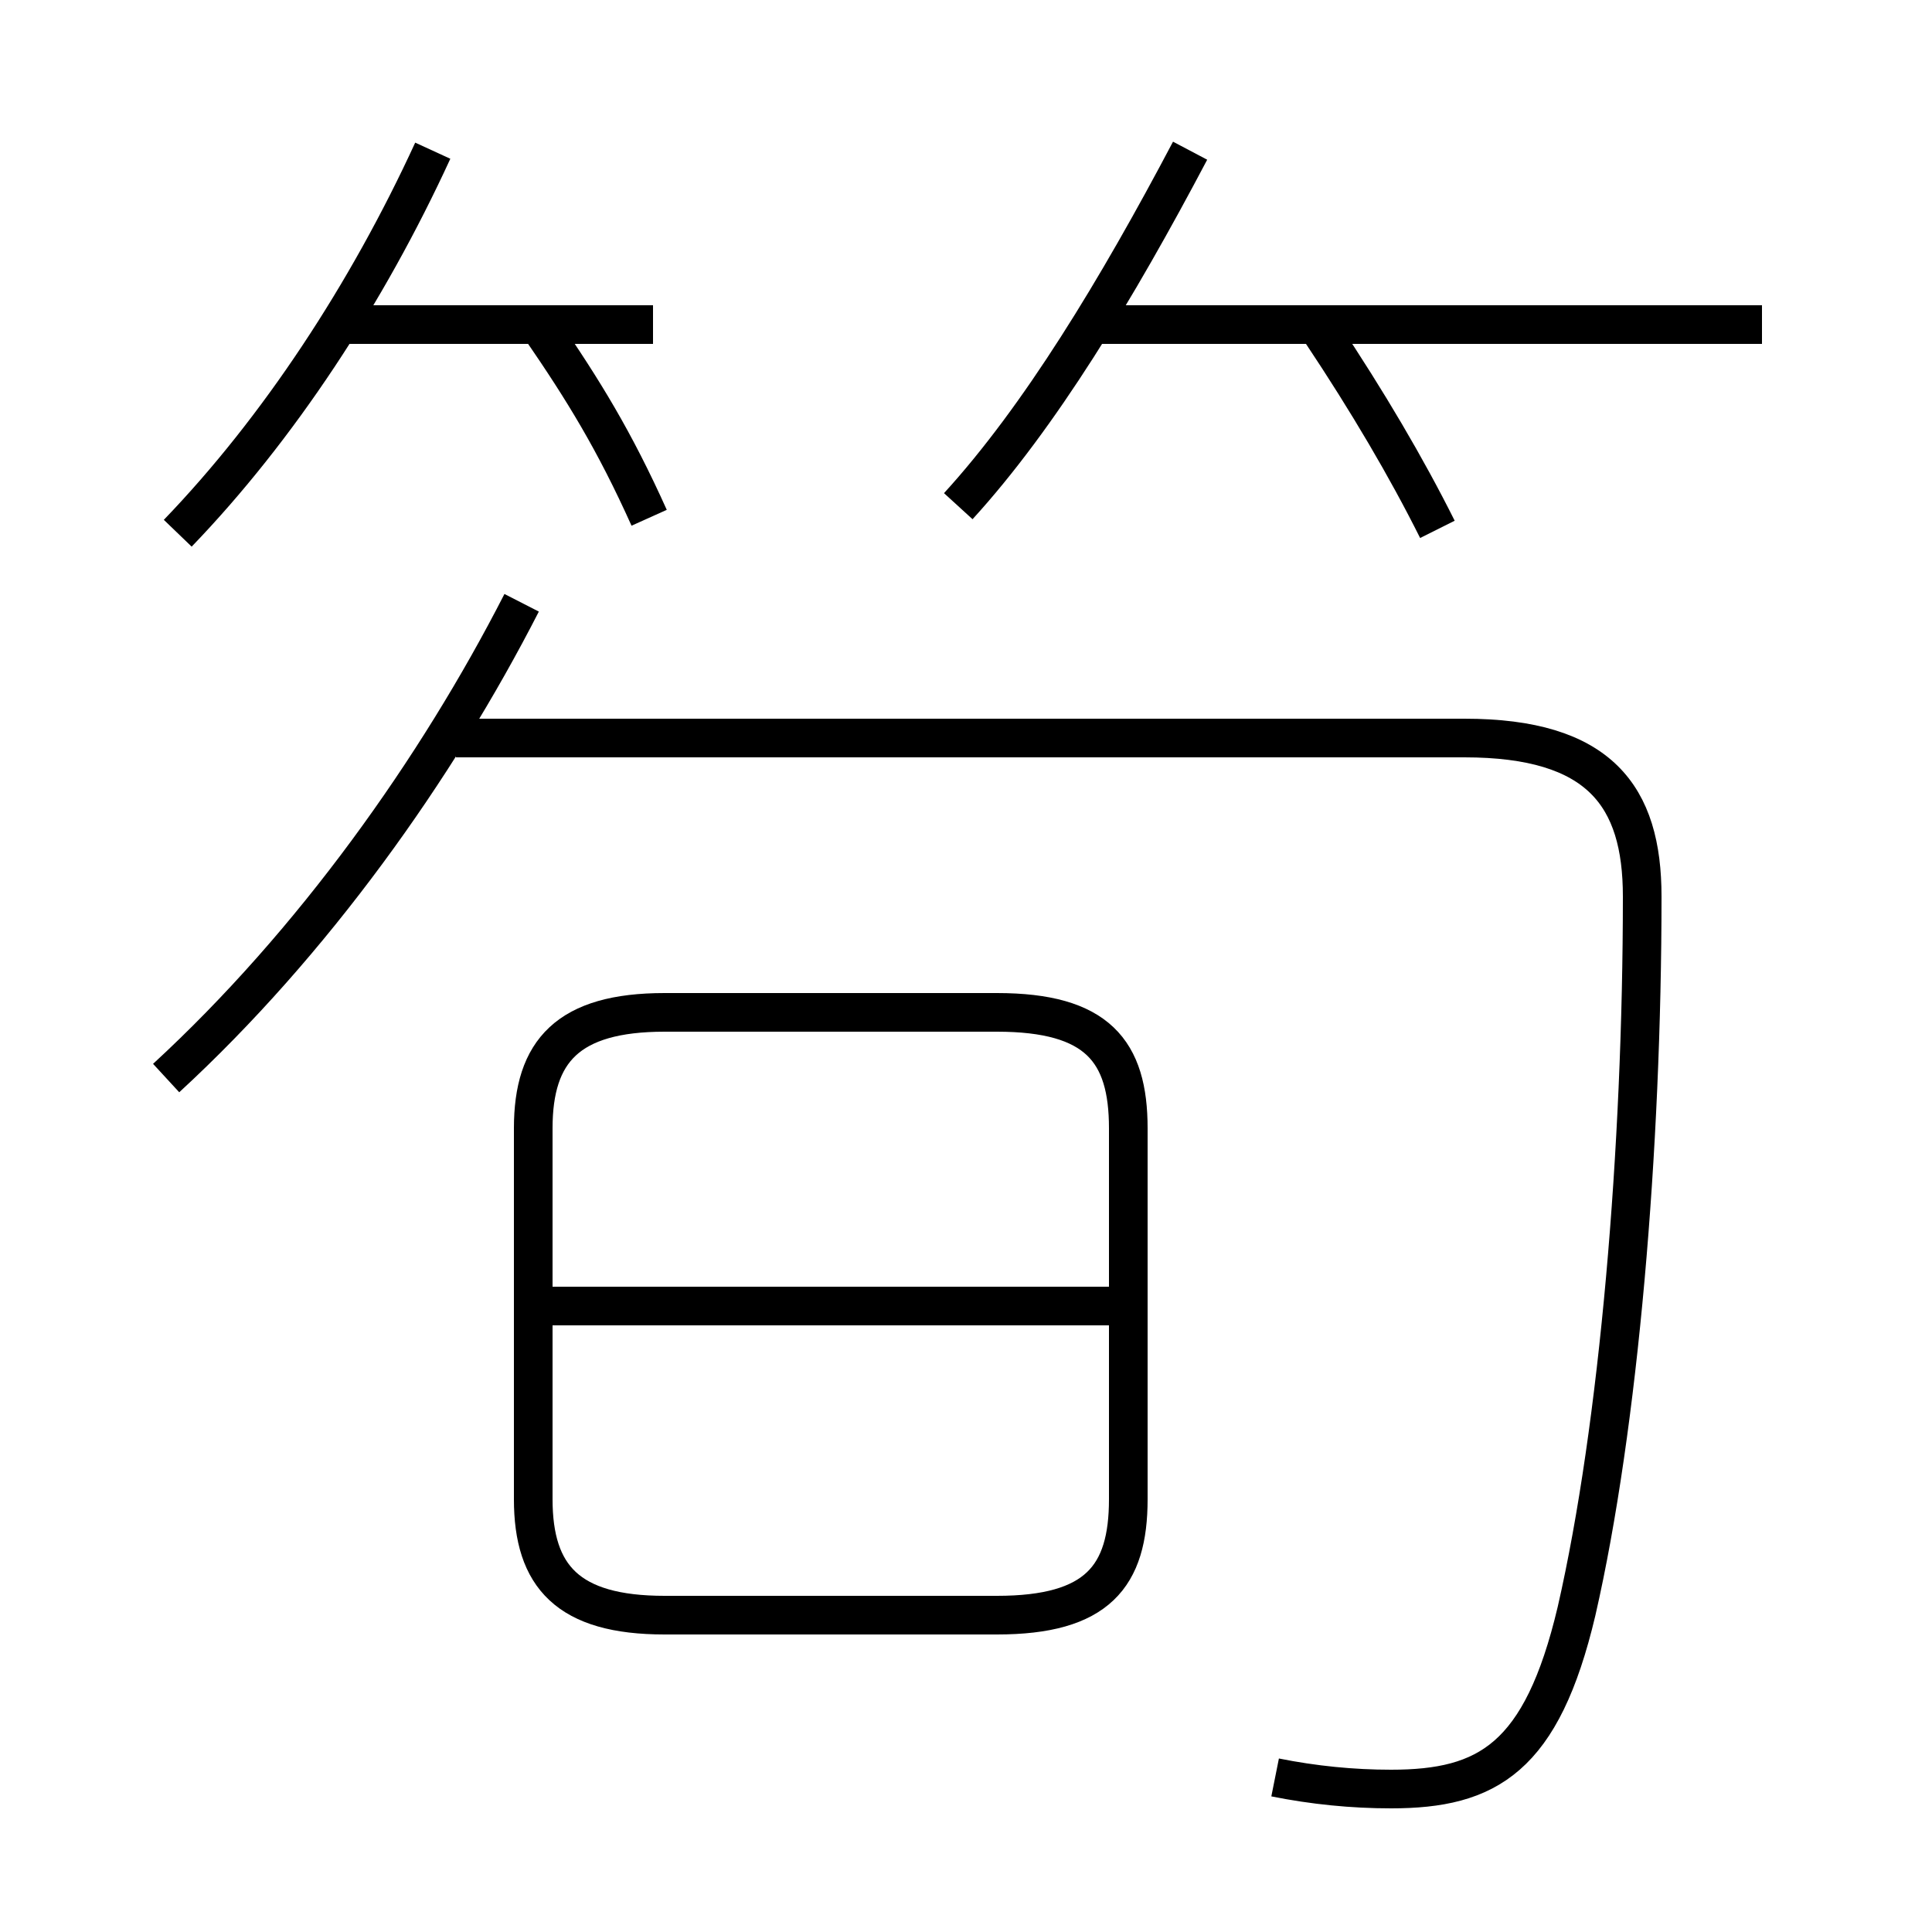 <?xml version='1.0' encoding='utf8'?>
<svg viewBox="0.0 -6.0 50.0 50.0" version="1.1" xmlns="http://www.w3.org/2000/svg">
<rect x="0.0" y="-6.0" width="50.0" height="50.0" fill="#808080" stroke="none"/>
<rect x="-1000" y="-1000" width="2000" height="2000" stroke="white" fill="white"/>
<g style="fill:white;stroke:#000000;  stroke-width:1">
<path d="M 33.0 2.0 C 34.0 2.2 35.0 2.3 36.0 2.3 C 38.5 2.3 39.9 1.5 40.8 -2.3 C 41.9 -7.1 42.5 -14.3 42.5 -20.8 C 42.5 -23.4 41.4 -24.9 37.9 -24.9 L 11.8 -24.9 M 17.2 -2.2 L 25.8 -2.2 C 28.4 -2.2 29.2 -3.2 29.2 -5.2 L 29.2 -14.8 C 29.2 -16.8 28.4 -17.8 25.8 -17.8 L 17.2 -17.8 C 14.7 -17.8 13.8 -16.8 13.8 -14.8 L 13.8 -5.2 C 13.8 -3.2 14.7 -2.2 17.2 -2.2 Z M 29.1 -10.2 L 14.2 -10.2 M 4.3 -16.1 C 8.1 -19.6 11.3 -24.1 13.5 -28.4 M 4.6 -30.2 C 7.2 -32.9 9.5 -36.4 11.2 -40.1 M 16.9 -35.6 L 8.8 -35.6 M 16.8 -30.6 C 15.9 -32.6 15.1 -33.9 14.0 -35.5 M 24.8 -30.9 C 26.9 -33.2 28.9 -36.5 30.8 -40.1 M 37.2 -30.3 C 36.4 -31.9 35.4 -33.6 34.2 -35.4 M 45.6 -35.6 L 28.1 -35.6" transform="translate(0.0, 38.0)" />
</g>
</svg>